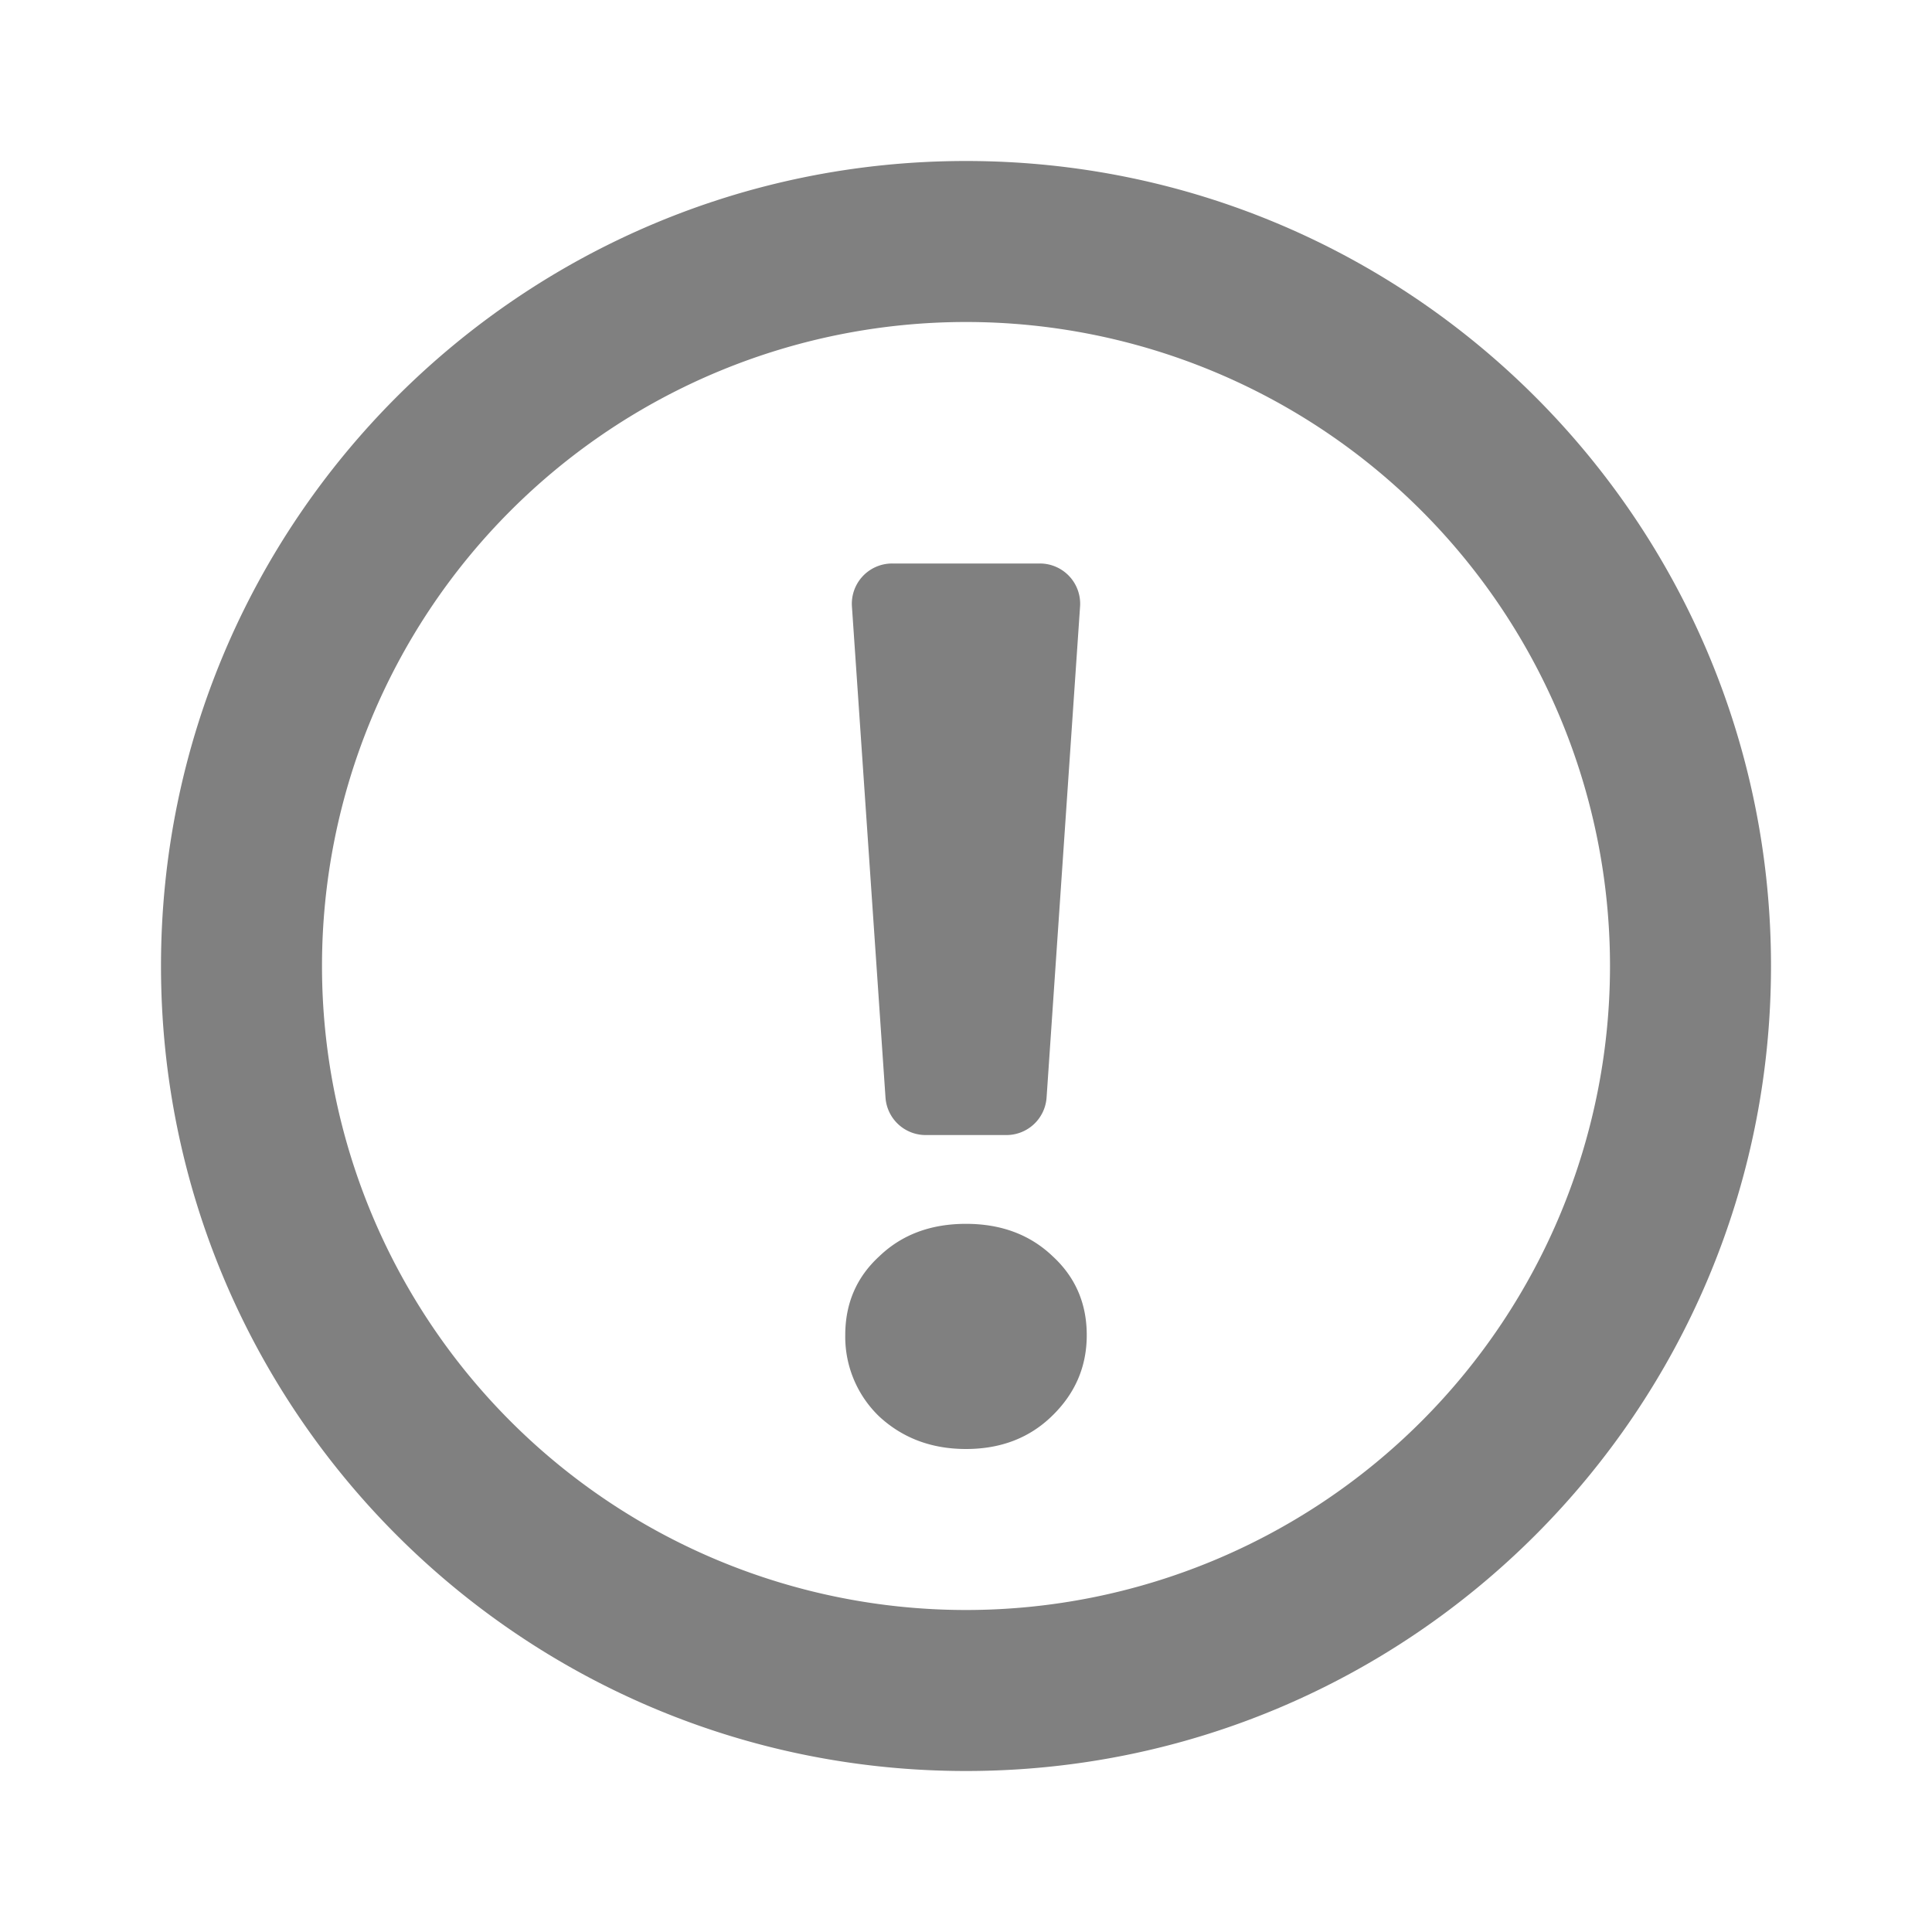 <svg width="24" height="24" fill="none" xmlns="http://www.w3.org/2000/svg"><path fill-rule="evenodd" clip-rule="evenodd" d="M12 4a8 8 0 100 16 8 8 0 000-16zM2 12C2 6.477 6.477 2 12 2s10 4.477 10 10-4.477 10-10 10S2 17.523 2 12z" fill="gray"/><path d="M10.583 7.534a.5.5 0 01.5-.534h1.835a.5.5 0 01.499.534l-.416 6.1a.5.5 0 01-.5.466h-1.003a.5.5 0 01-.498-.466l-.417-6.1zM12 18c-.427 0-.787-.135-1.078-.404a1.373 1.373 0 01-.422-1.01c0-.394.14-.72.422-.979.281-.27.64-.404 1.078-.404.438 0 .797.135 1.078.404.281.259.422.585.422.979s-.146.73-.438 1.01c-.28.27-.635.404-1.062.404z" fill="gray"/></svg>